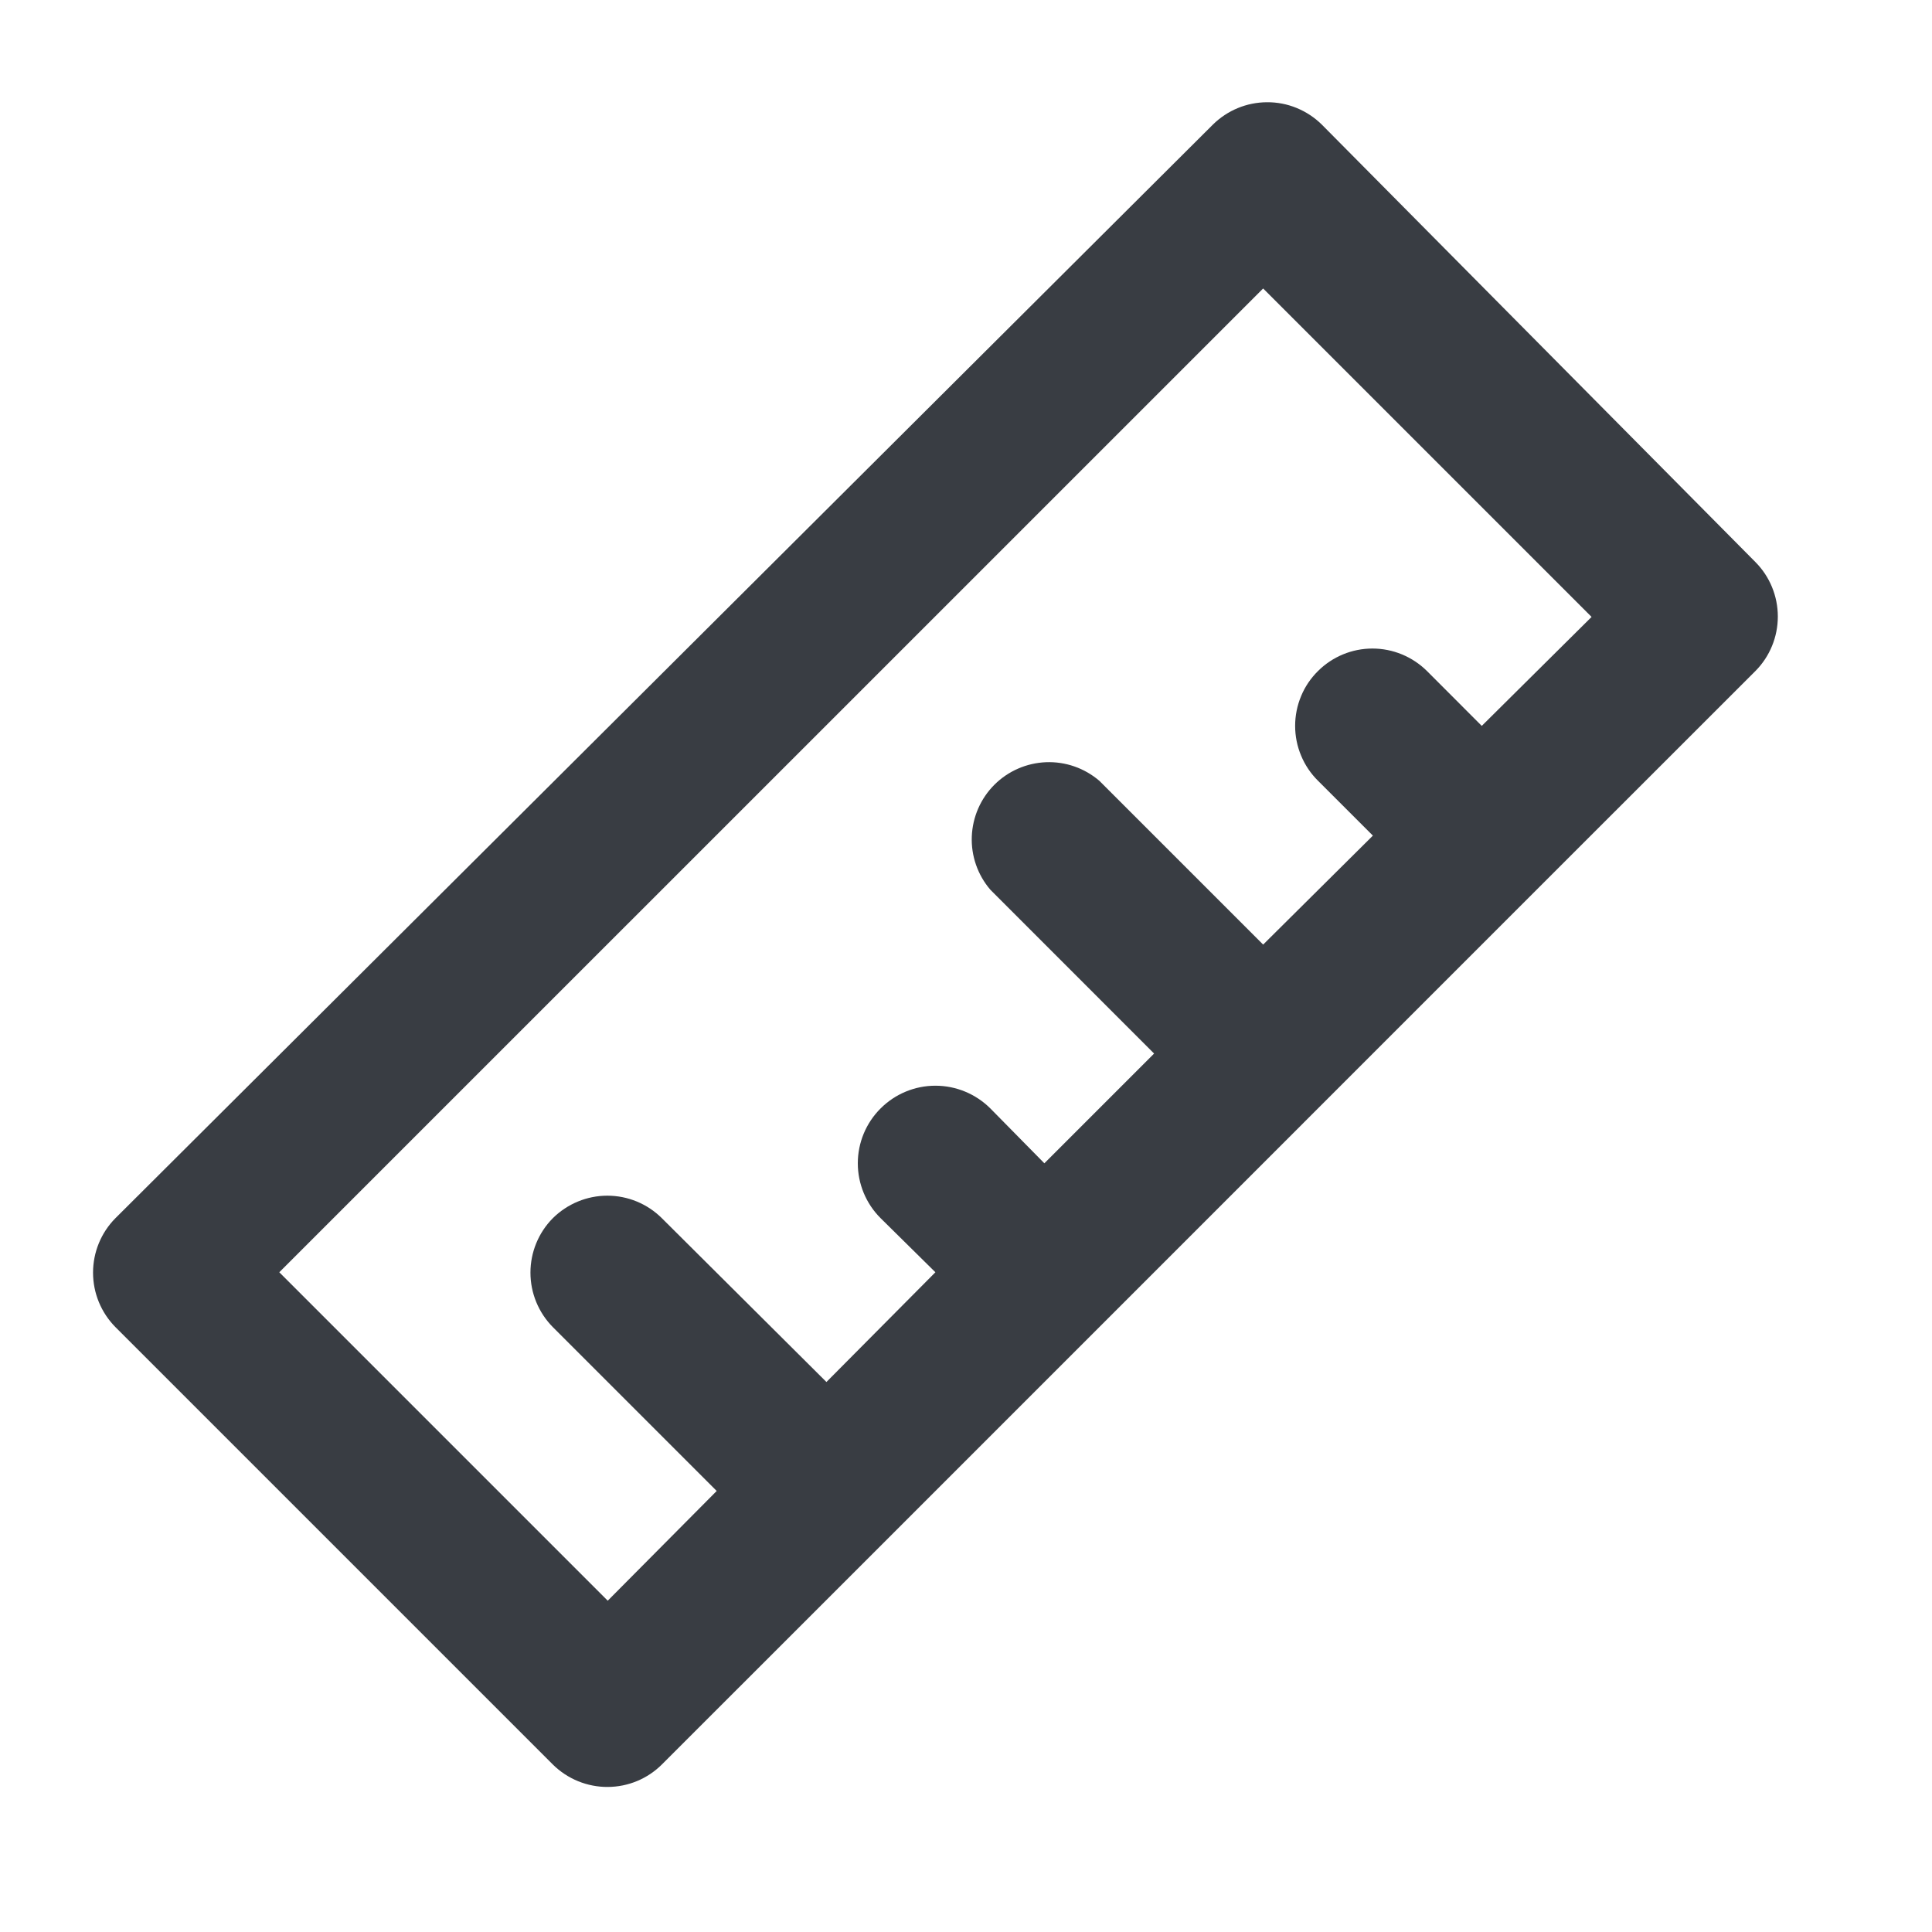 <svg width="25" height="25" viewBox="0 0 25 25" fill="none" xmlns="http://www.w3.org/2000/svg">
<path d="M22.715 7.273L17.105 1.613C17.011 1.52 16.9 1.447 16.778 1.397C16.657 1.347 16.526 1.322 16.395 1.323C16.132 1.324 15.881 1.428 15.694 1.613L1.494 15.763C1.308 15.95 1.204 16.204 1.204 16.468C1.204 16.732 1.308 16.985 1.494 17.173L7.154 22.833C7.248 22.926 7.359 22.999 7.481 23.049C7.602 23.098 7.733 23.124 7.864 23.123C8.127 23.122 8.378 23.018 8.564 22.833L11.395 20.003L19.884 11.513L22.715 8.683C22.901 8.496 23.005 8.242 23.005 7.978C23.005 7.714 22.901 7.46 22.715 7.273ZM19.174 9.393L18.465 8.683C18.277 8.497 18.024 8.392 17.759 8.392C17.495 8.392 17.242 8.497 17.055 8.683C16.961 8.776 16.886 8.886 16.836 9.008C16.785 9.13 16.759 9.261 16.759 9.393C16.759 9.525 16.785 9.656 16.836 9.777C16.886 9.899 16.961 10.01 17.055 10.103L17.765 10.813L16.345 12.223L14.225 10.103C14.033 9.939 13.787 9.853 13.535 9.863C13.284 9.873 13.045 9.977 12.867 10.155C12.689 10.333 12.585 10.572 12.575 10.824C12.565 11.075 12.651 11.322 12.815 11.513L14.934 13.633L13.514 15.053L12.815 14.343C12.626 14.155 12.371 14.049 12.104 14.049C11.838 14.049 11.583 14.155 11.395 14.343C11.206 14.531 11.1 14.787 11.1 15.053C11.1 15.319 11.206 15.575 11.395 15.763L12.104 16.463L10.694 17.883L8.564 15.763C8.377 15.577 8.124 15.472 7.859 15.472C7.595 15.472 7.342 15.577 7.154 15.763C6.968 15.95 6.864 16.204 6.864 16.468C6.864 16.732 6.968 16.985 7.154 17.173L9.274 19.293L7.864 20.713L3.614 16.463L16.345 3.733L20.595 7.983L19.174 9.393Z" fill="#393D43"/>
</svg>
